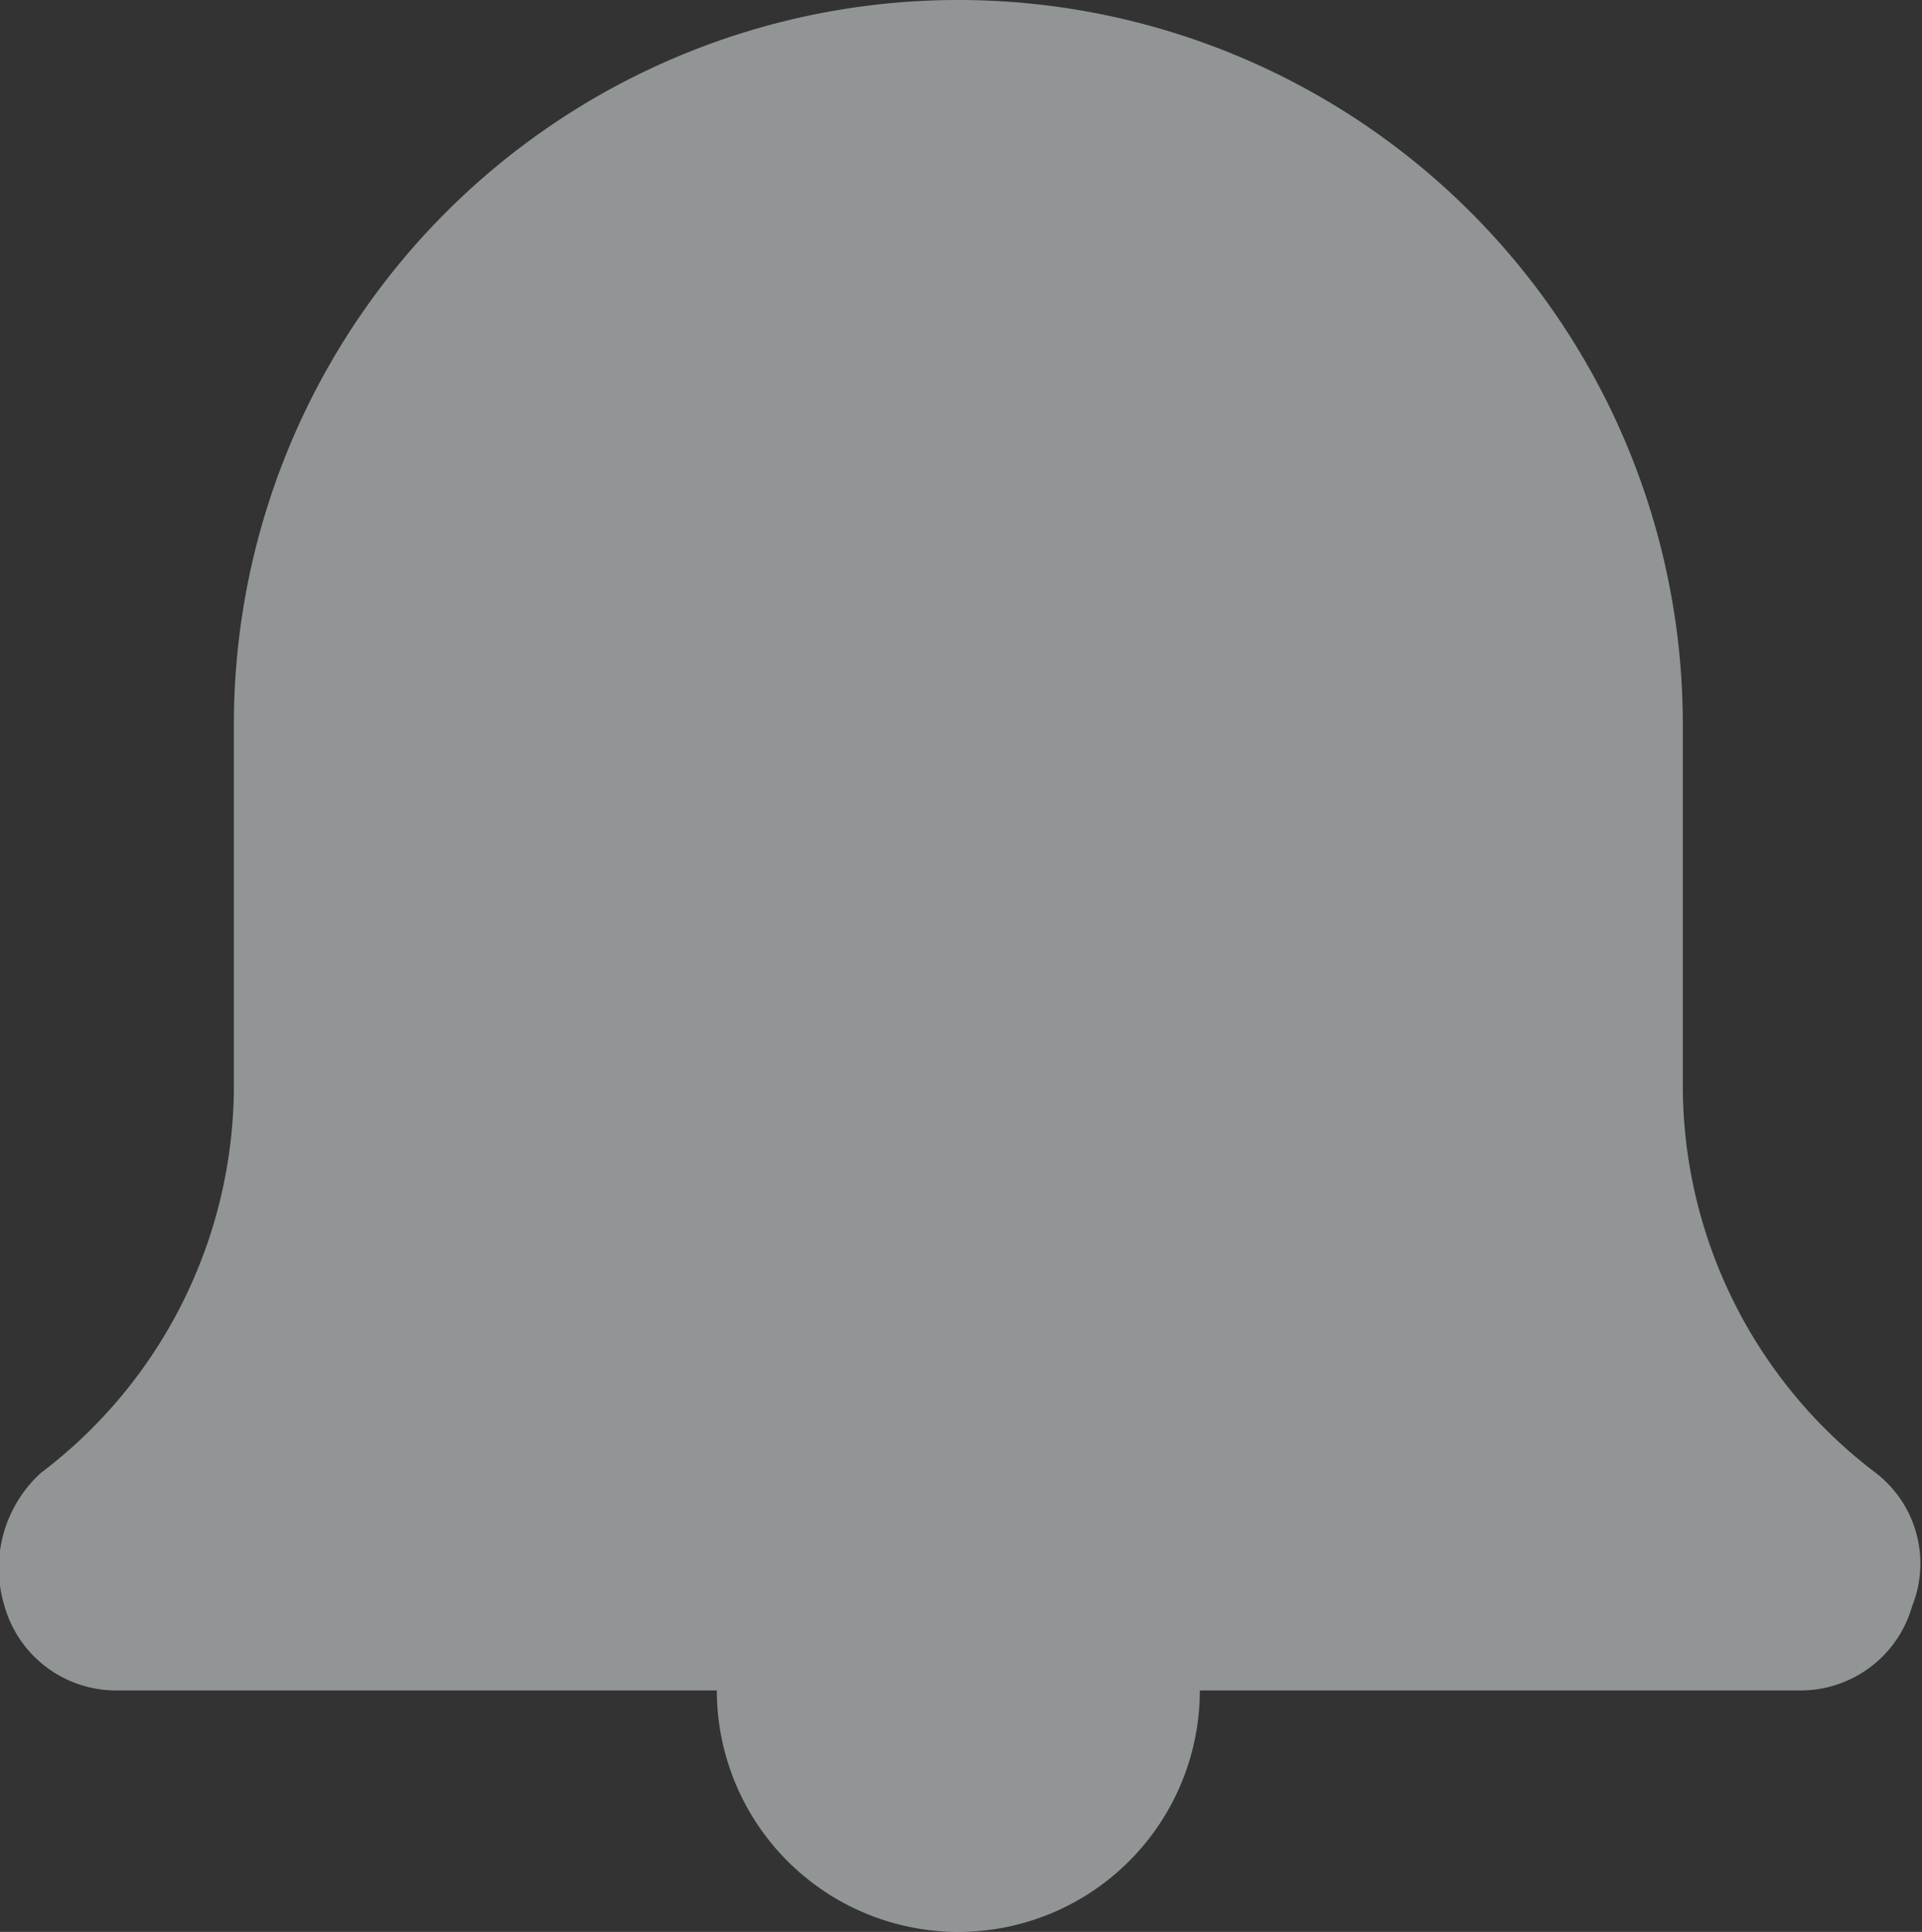 <svg xmlns="http://www.w3.org/2000/svg" width="15.918" height="16">
    <rect width="100%" height="100%" fill="#333333" stroke="none"/>
    <path
        d="M14.937 14h-5a2 2 0 01-4 0h-5a.961.961 0 01-.9-.7 1.068 1.068 0 01.3-1.1 4.026 4.026 0 001.6-3.2V6a6 6 0 0112 0v3a4.026 4.026 0 001.6 3.2.947.947 0 01.3 1.1.961.961 0 01-.9.7z"
        fill="rgba(241,248,251,.5)" fill-rule="evenodd" />
</svg>
